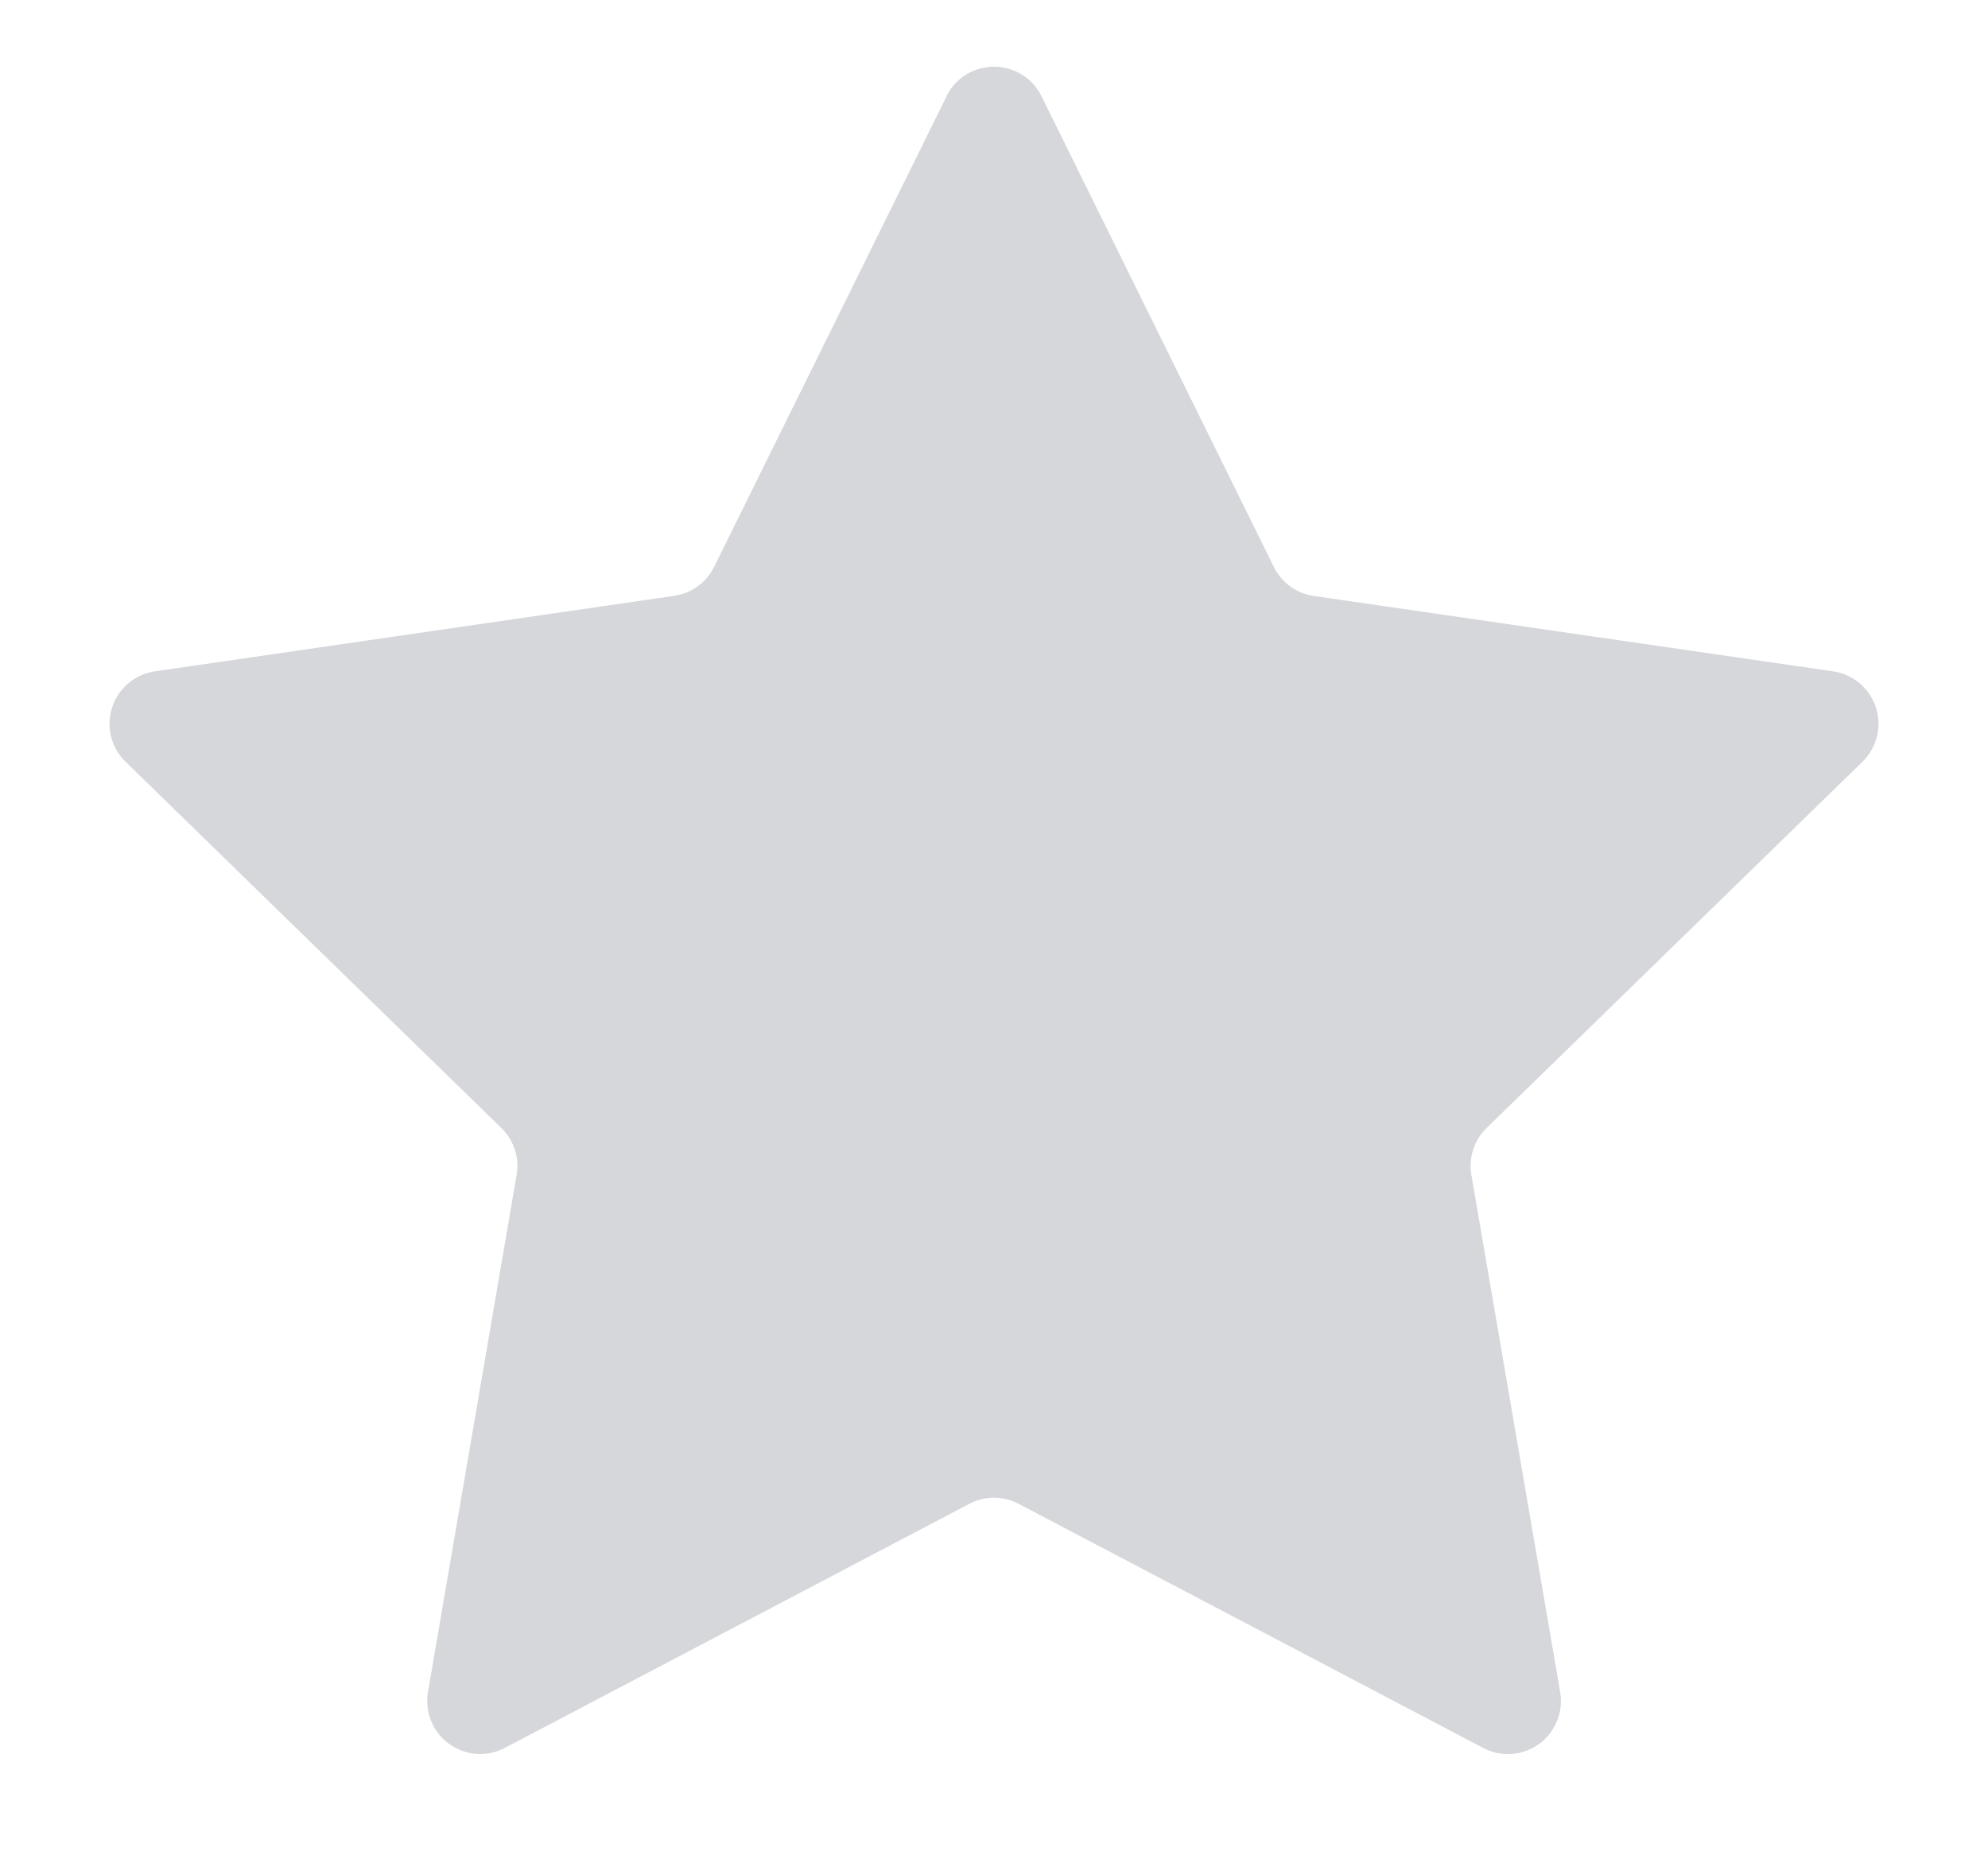 <svg width="15" height="14" fill="none" xmlns="http://www.w3.org/2000/svg"><path d="M7.141.727a.4.4 0 01.718 0l1.752 3.55a.4.4 0 00.301.22l3.919.569a.4.4 0 01.222.682l-2.836 2.764a.4.4 0 00-.115.354l.67 3.903a.4.4 0 01-.581.421l-3.505-1.842a.4.4 0 00-.372 0L3.809 13.19a.4.4 0 01-.58-.421l.669-3.903a.4.4 0 00-.115-.354L.947 5.748a.4.4 0 01.222-.682l3.919-.57a.4.4 0 00.3-.218L7.142.727z" fill="#D5D7DB"/></svg>